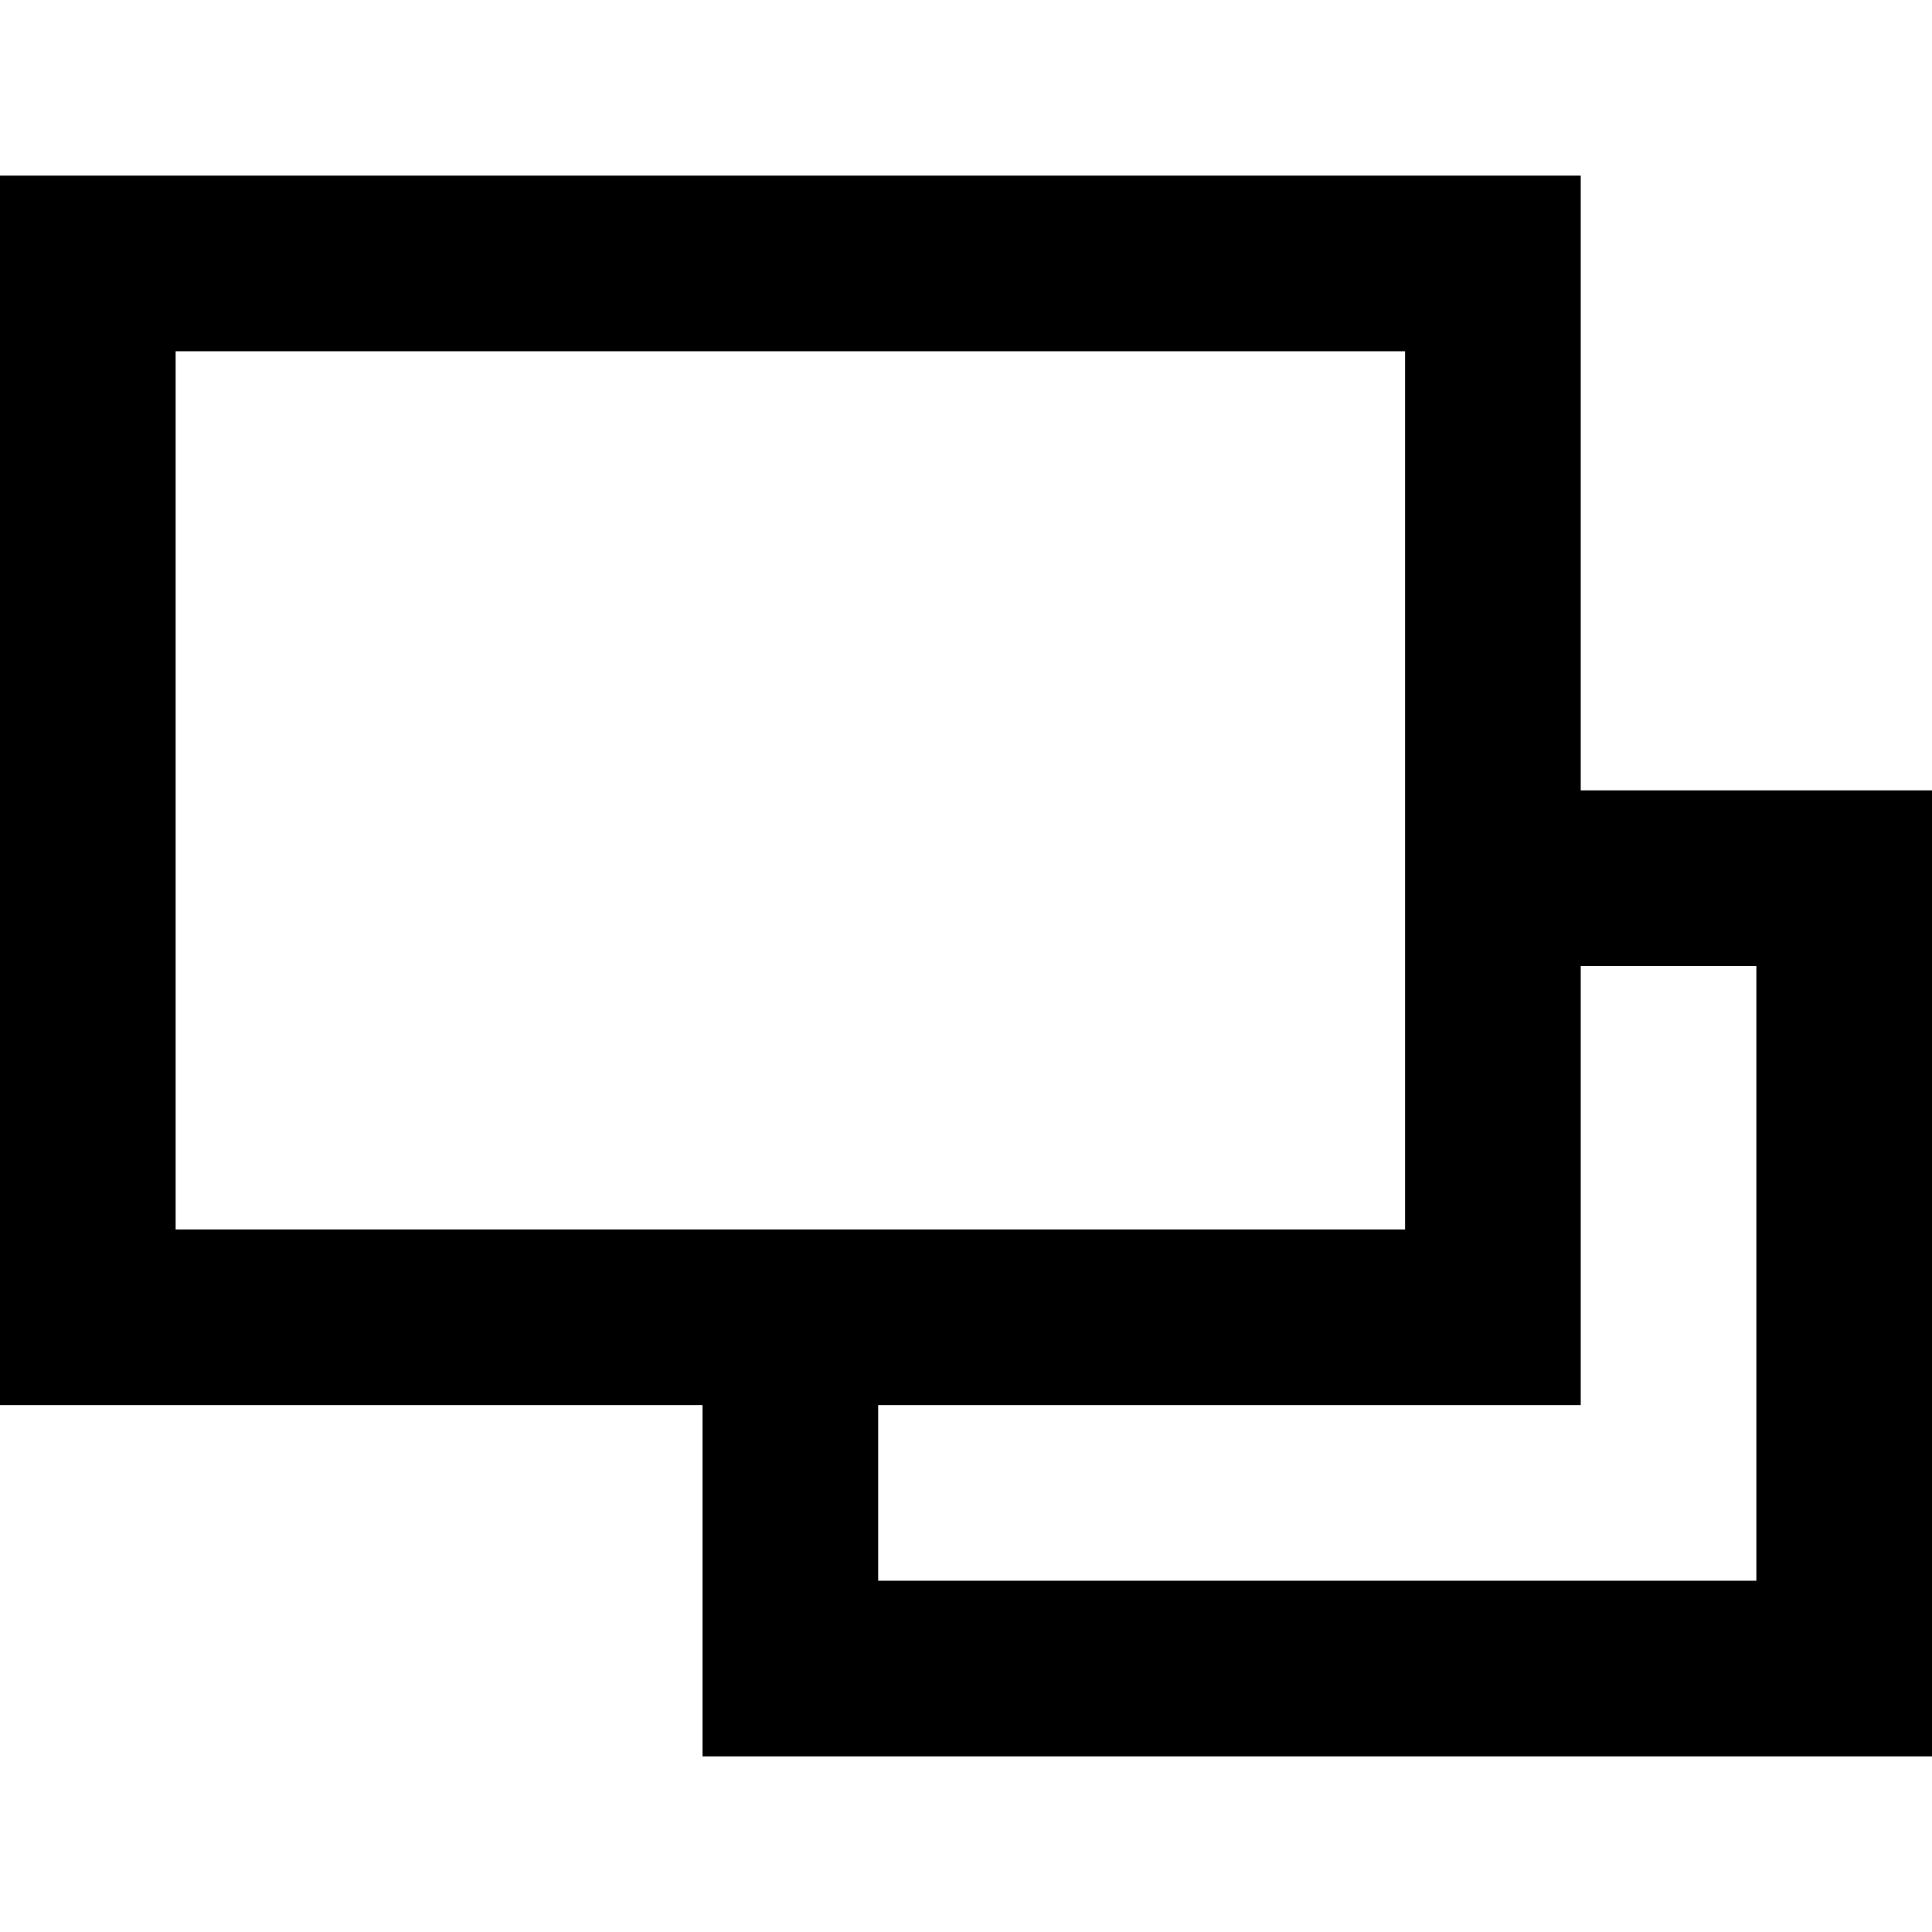 <?xml version="1.0" encoding="iso-8859-1"?>
<!-- Generator: Adobe Illustrator 19.0.0, SVG Export Plug-In . SVG Version: 6.00 Build 0)  -->
<svg version="1.1" id="Capa_1" xmlns="http://www.w3.org/2000/svg" xmlns:xlink="http://www.w3.org/1999/xlink" x="0px" y="0px"
	 viewBox="0 0 469.333 469.333" style="enable-background:new 0 0 469.333 469.333;" xml:space="preserve">
<g>
	<g>
		<polygon points="360.533,192 360.533,234.667 426.667,234.667 426.667,384 213.333,384 213.333,320 170.667,320 170.667,426.667 
			469.333,426.667 469.333,192 		"/>
	</g>
</g>
<g>
	<g>
		<path d="M0,42.667v298.667h384V42.667H0z M341.333,298.667H42.667V85.333h298.667V298.667z"/>
	</g>
</g>
<g>
</g>
<g>
</g>
<g>
</g>
<g>
</g>
<g>
</g>
<g>
</g>
<g>
</g>
<g>
</g>
<g>
</g>
<g>
</g>
<g>
</g>
<g>
</g>
<g>
</g>
<g>
</g>
<g>
</g>
</svg>

